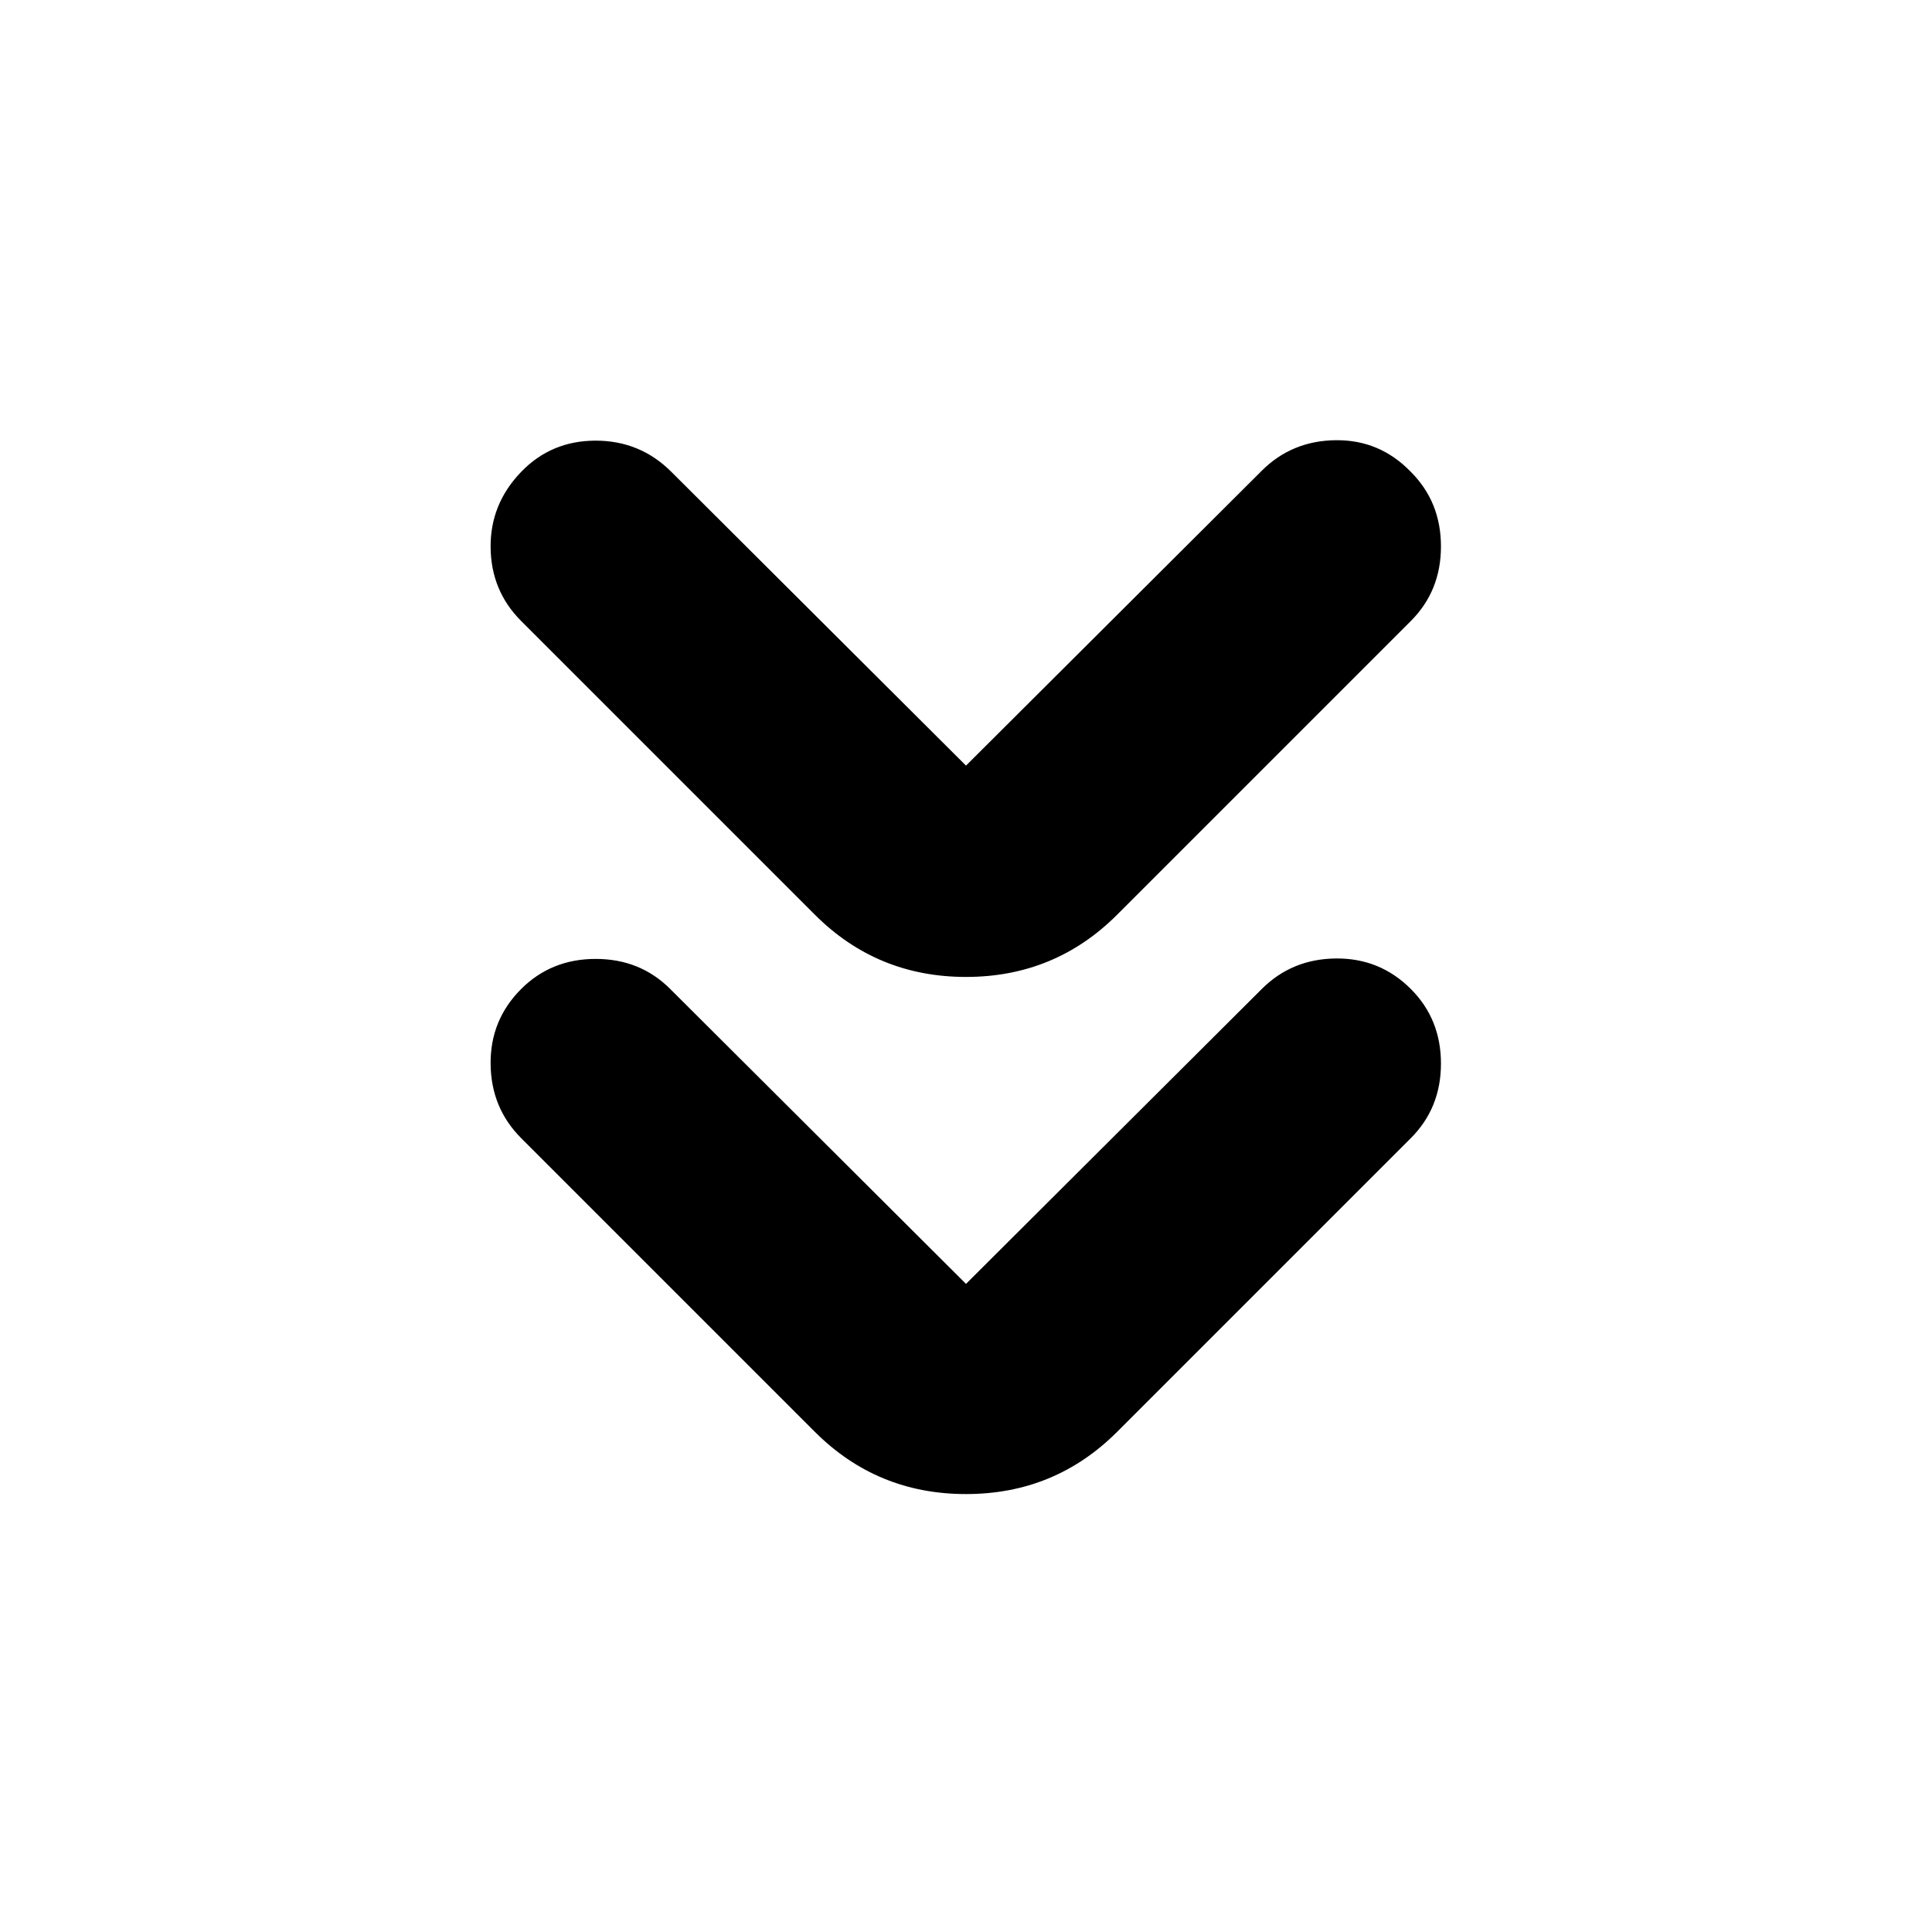 <svg xmlns="http://www.w3.org/2000/svg" height="24" viewBox="0 -960 960 960" width="24"><path d="m480-322.044 146.956-146.521q14.957-14.957 36.827-15.174 21.869-.218 37.261 15.174 14.957 14.956 14.957 37.044 0 22.087-14.957 37.044L555.088-248.521Q524.174-217.608 480-217.608q-44.174 0-75.088-30.913L258.956-394.477q-14.957-14.957-15.174-36.827-.217-21.87 15.174-37.261 14.957-14.957 37.044-14.957 22.087 0 37.044 14.957L480-322.044Zm0-257.523 146.956-146.521q14.957-14.957 36.827-15.174 21.869-.217 37.261 15.739 14.957 14.957 14.957 37.044 0 22.088-14.957 37.044L555.088-505.479Q524.174-474.565 480-474.565q-44.174 0-75.088-30.914L258.956-651.435q-14.957-14.956-15.174-36.544-.217-21.587 15.174-37.544 14.957-15.522 37.044-15.522 22.087 0 37.609 15.522L480-579.567Z"/></svg>